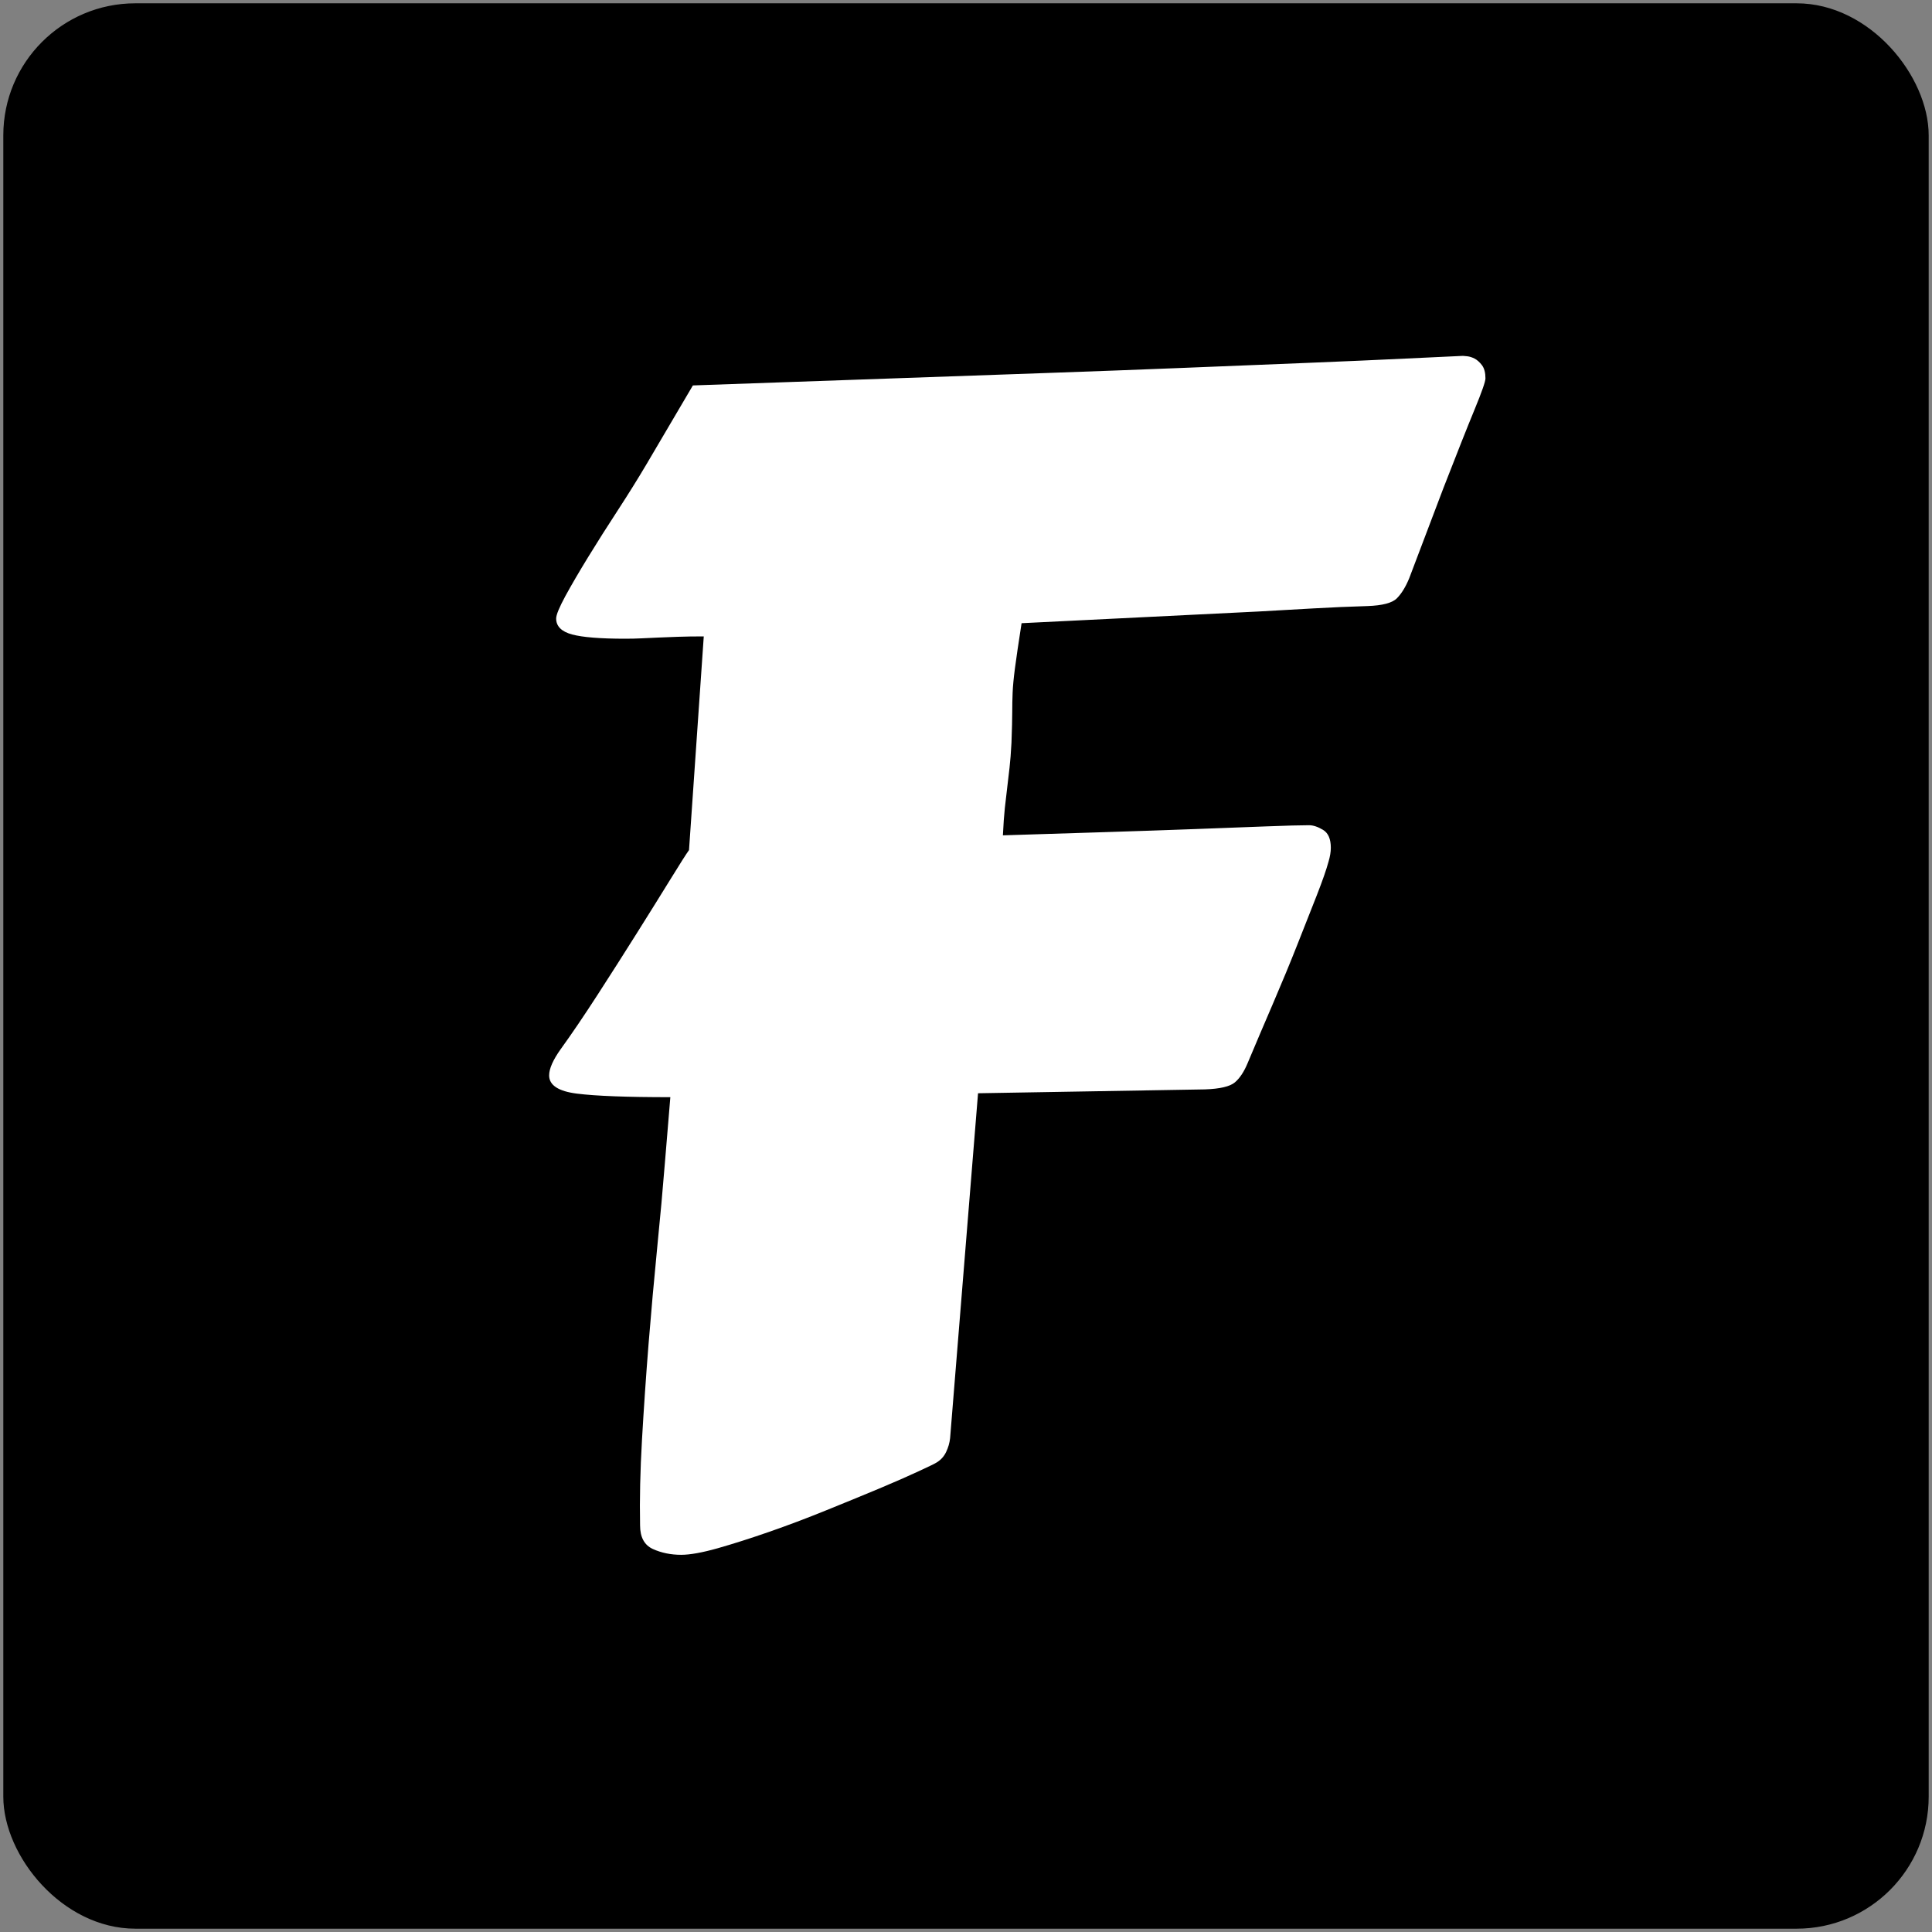 <?xml version="1.0" encoding="utf-8"?>
<svg viewBox="100 100 300 300" xmlns="http://www.w3.org/2000/svg">
  <rect x="100" y="100" width="300" height="300" fill="#808080" stroke="none"/>
  <defs/>
  <rect style="stroke: rgb(0, 0, 0); stroke-linecap: round; stroke-miterlimit: 4.37; stroke-linejoin: round; stroke-dashoffset: 20px; paint-order: fill;" x="101.014" y="101.014" width="297.971" height="297.971" rx="20" ry="20"/>
  <path d="M 306.29 233.81 Q 305.8 235.62 304.48 239 Q 303.15 242.37 301.46 246.66 Q 299.77 250.94 297.72 255.71 Q 295.67 260.47 293.74 265.06 Q 292.89 267.11 291.75 268.07 Q 290.6 269.04 287.1 269.16 L 251.87 269.76 L 247.53 323.33 Q 247.41 324.42 246.92 325.45 Q 246.44 326.47 245.48 327.07 Q 245.11 327.32 242.64 328.46 Q 240.17 329.61 236.43 331.18 Q 232.69 332.74 228.22 334.55 Q 223.76 336.36 219.42 337.87 Q 215.07 339.38 211.45 340.41 Q 207.83 341.43 205.78 341.43 Q 203.37 341.43 201.38 340.53 Q 199.39 339.62 199.39 336.85 Q 199.27 330.81 199.69 323.51 Q 200.11 316.22 200.71 308.67 Q 201.32 301.13 202.04 293.83 Q 202.77 286.53 203.25 280.5 L 204.09 270.37 Q 193.96 270.37 189.61 269.82 Q 185.27 269.28 185.27 266.99 Q 185.27 265.42 187.08 262.89 Q 189.61 259.39 192.81 254.44 Q 196.01 249.49 198.96 244.79 Q 201.92 240.08 204.15 236.46 Q 206.38 232.84 206.99 232 L 209.28 198.82 Q 206.99 198.82 205.3 198.88 Q 203.61 198.94 202.22 199 Q 200.83 199.06 199.63 199.12 Q 198.42 199.18 197.09 199.18 Q 191.3 199.18 188.83 198.52 Q 186.36 197.85 186.36 196.04 Q 186.36 195.2 187.8 192.54 Q 189.25 189.89 191.36 186.45 Q 193.47 183.01 195.95 179.21 Q 198.42 175.41 200.35 172.15 L 207.59 159.85 L 262.49 157.92 Q 273.11 157.55 283.6 157.13 Q 294.1 156.71 302.97 156.35 Q 311.84 155.99 318.23 155.68 Q 324.63 155.38 327.16 155.26 Q 327.28 155.26 327.82 155.32 Q 328.37 155.38 328.97 155.68 Q 329.57 155.99 330.12 156.71 Q 330.66 157.43 330.66 158.76 Q 330.66 159.49 328.97 163.59 Q 327.28 167.69 324.14 175.77 L 318.83 189.77 Q 317.99 191.82 316.9 192.91 Q 315.82 193.99 312.32 194.11 Q 308.22 194.23 303.99 194.47 Q 299.77 194.72 295.31 194.96 L 258.63 196.77 Q 257.9 201.47 257.6 203.77 Q 257.3 206.06 257.24 207.57 Q 257.18 209.07 257.18 210.58 Q 257.18 212.09 257.06 215.35 Q 256.94 217.64 256.76 219.21 Q 256.58 220.78 256.4 222.29 Q 256.22 223.79 256.03 225.48 Q 255.85 227.17 255.73 229.71 Q 263.7 229.46 271.36 229.22 Q 279.02 228.98 285.47 228.74 Q 291.93 228.5 296.63 228.32 Q 301.34 228.14 303.27 228.14 Q 304.24 228.14 305.44 228.86 Q 306.65 229.59 306.65 231.64 Q 306.65 232.6 306.29 233.81 Z" style="fill: rgb(255, 255, 255);"/>
</svg>